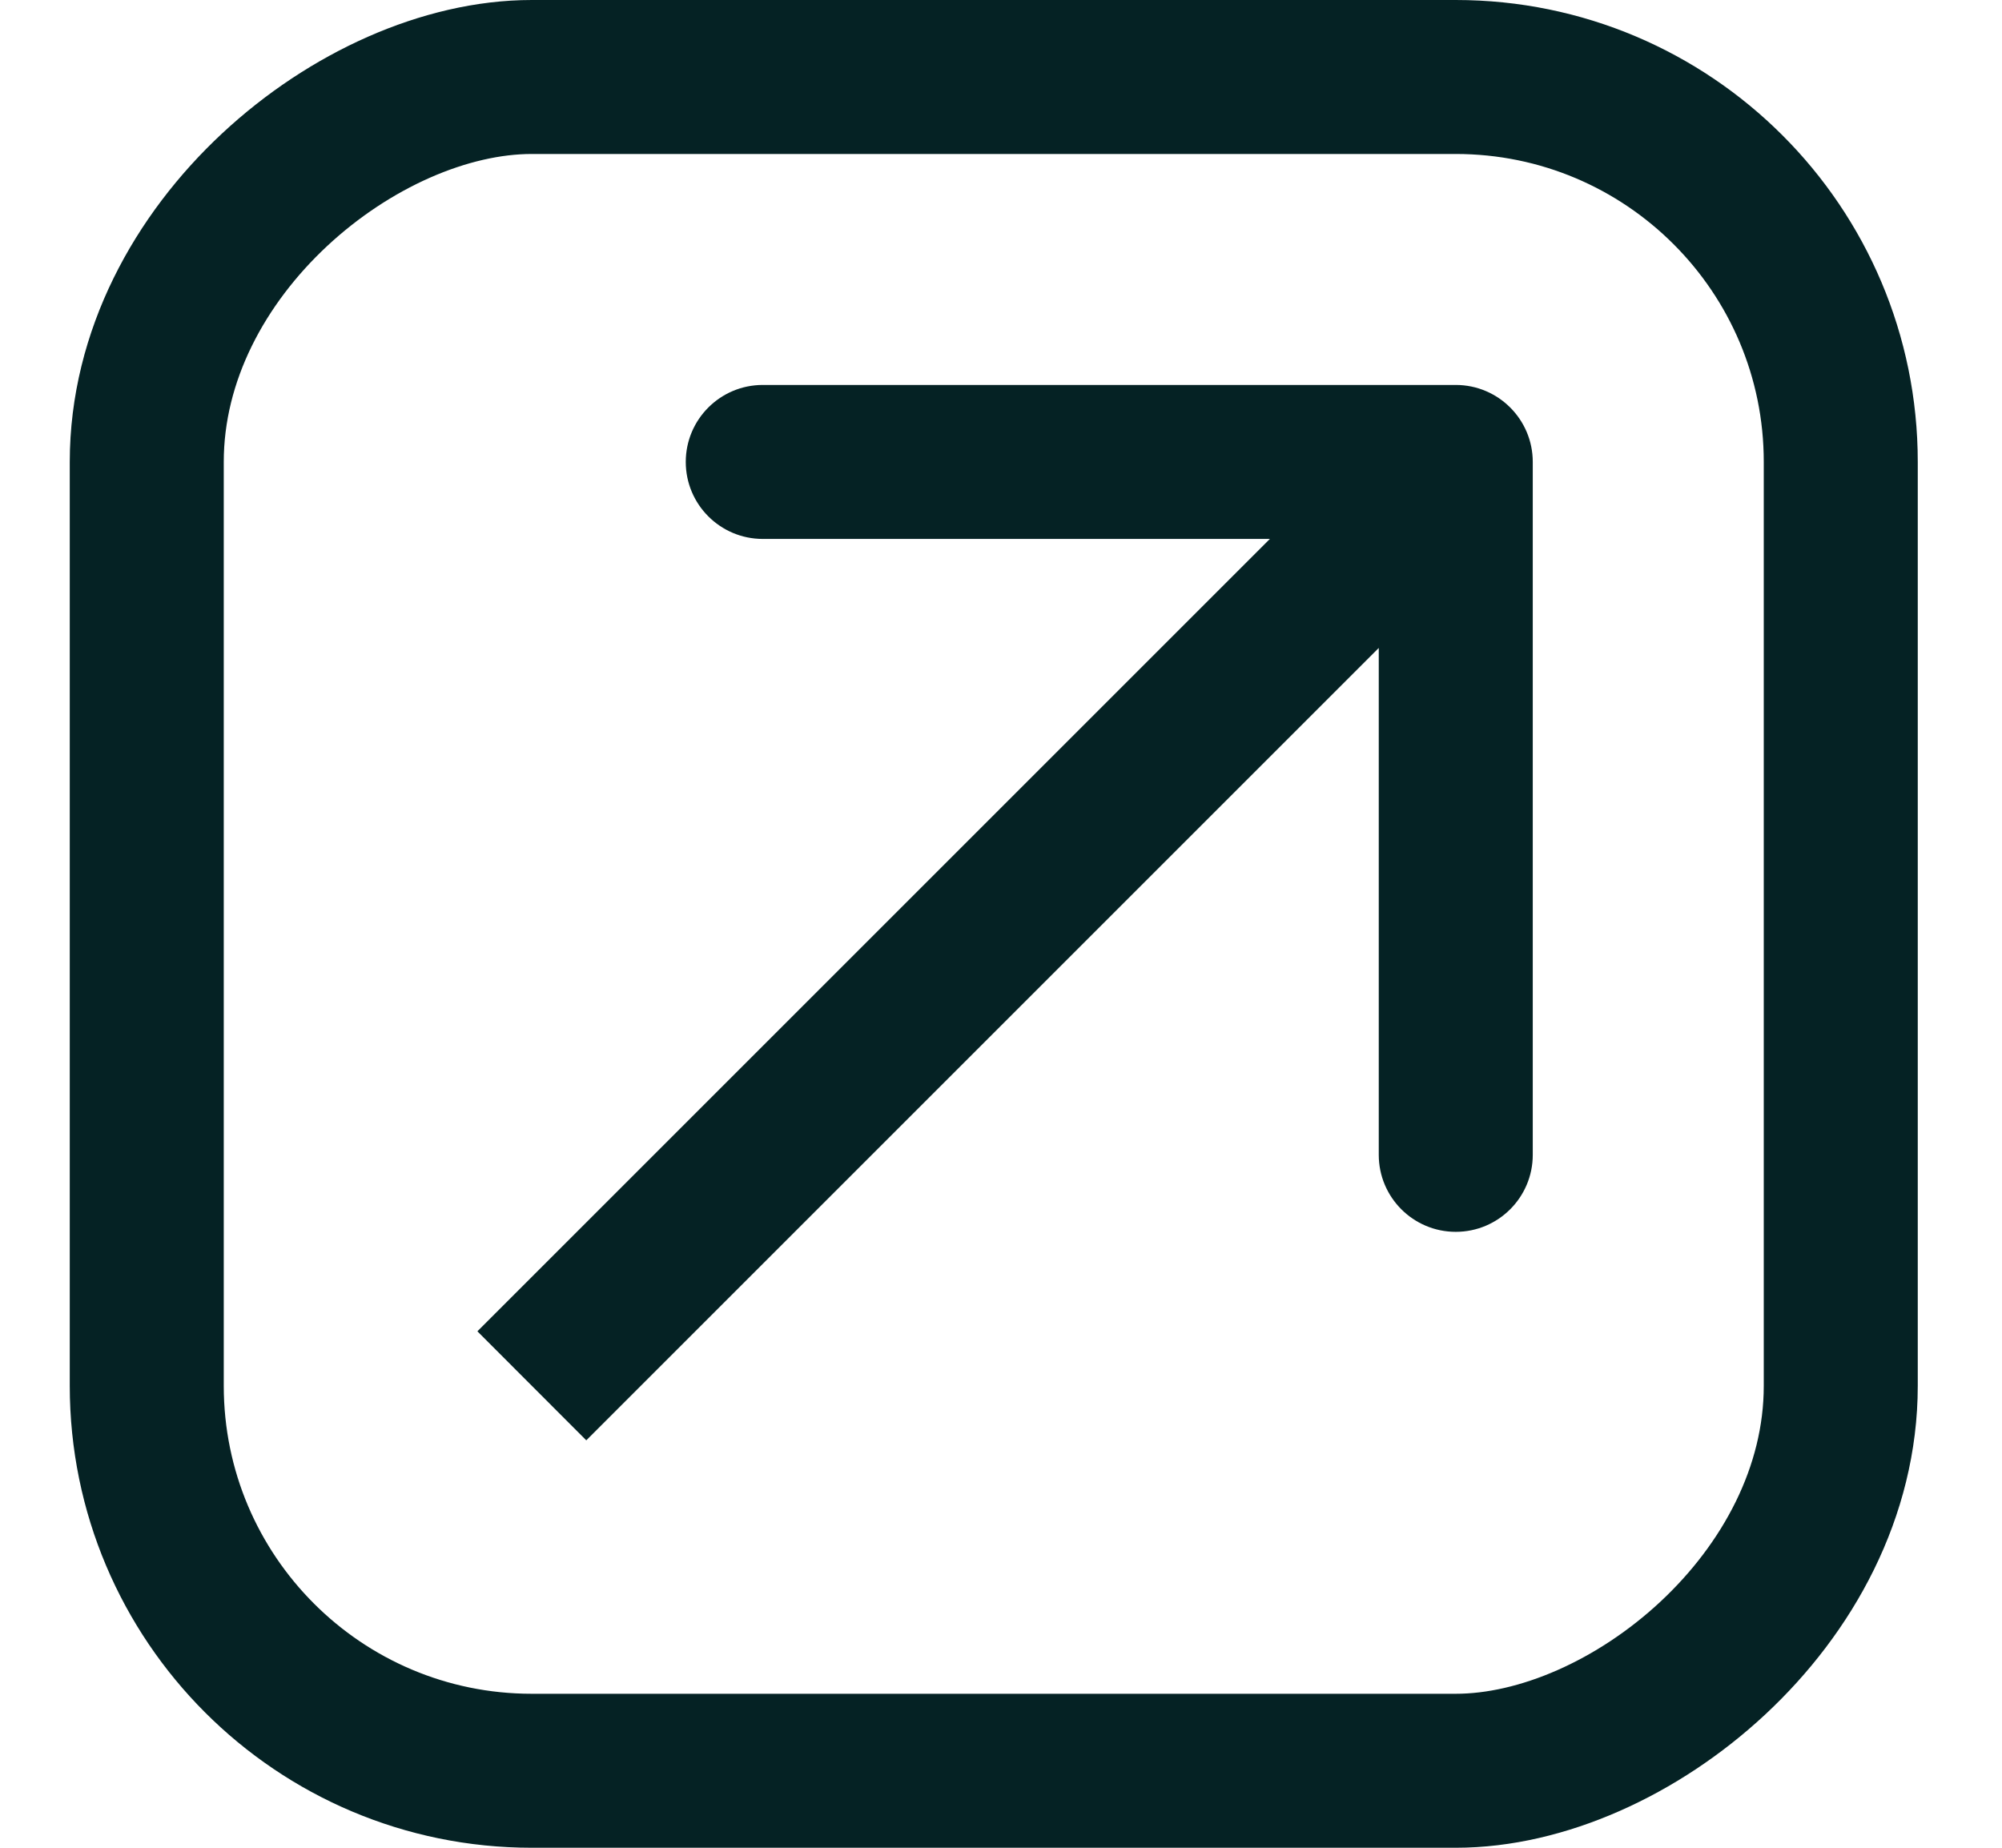 <svg width="13" height="12" viewBox="0 0 13 12" fill="none" xmlns="http://www.w3.org/2000/svg">
<rect x="0.953" y="11.5" width="11" height="11" rx="2.5" transform="rotate(-90 0.953 11.5)" stroke="#052224"/>
<path d="M9.953 3C9.953 2.724 9.729 2.5 9.453 2.5L4.953 2.5C4.677 2.5 4.453 2.724 4.453 3C4.453 3.276 4.677 3.5 4.953 3.5L8.953 3.5L8.953 7.5C8.953 7.776 9.177 8 9.453 8C9.729 8 9.953 7.776 9.953 7.5L9.953 3ZM3.807 9.354L9.807 3.354L9.1 2.646L3.1 8.646L3.807 9.354Z" fill="#052224"/>
</svg>
